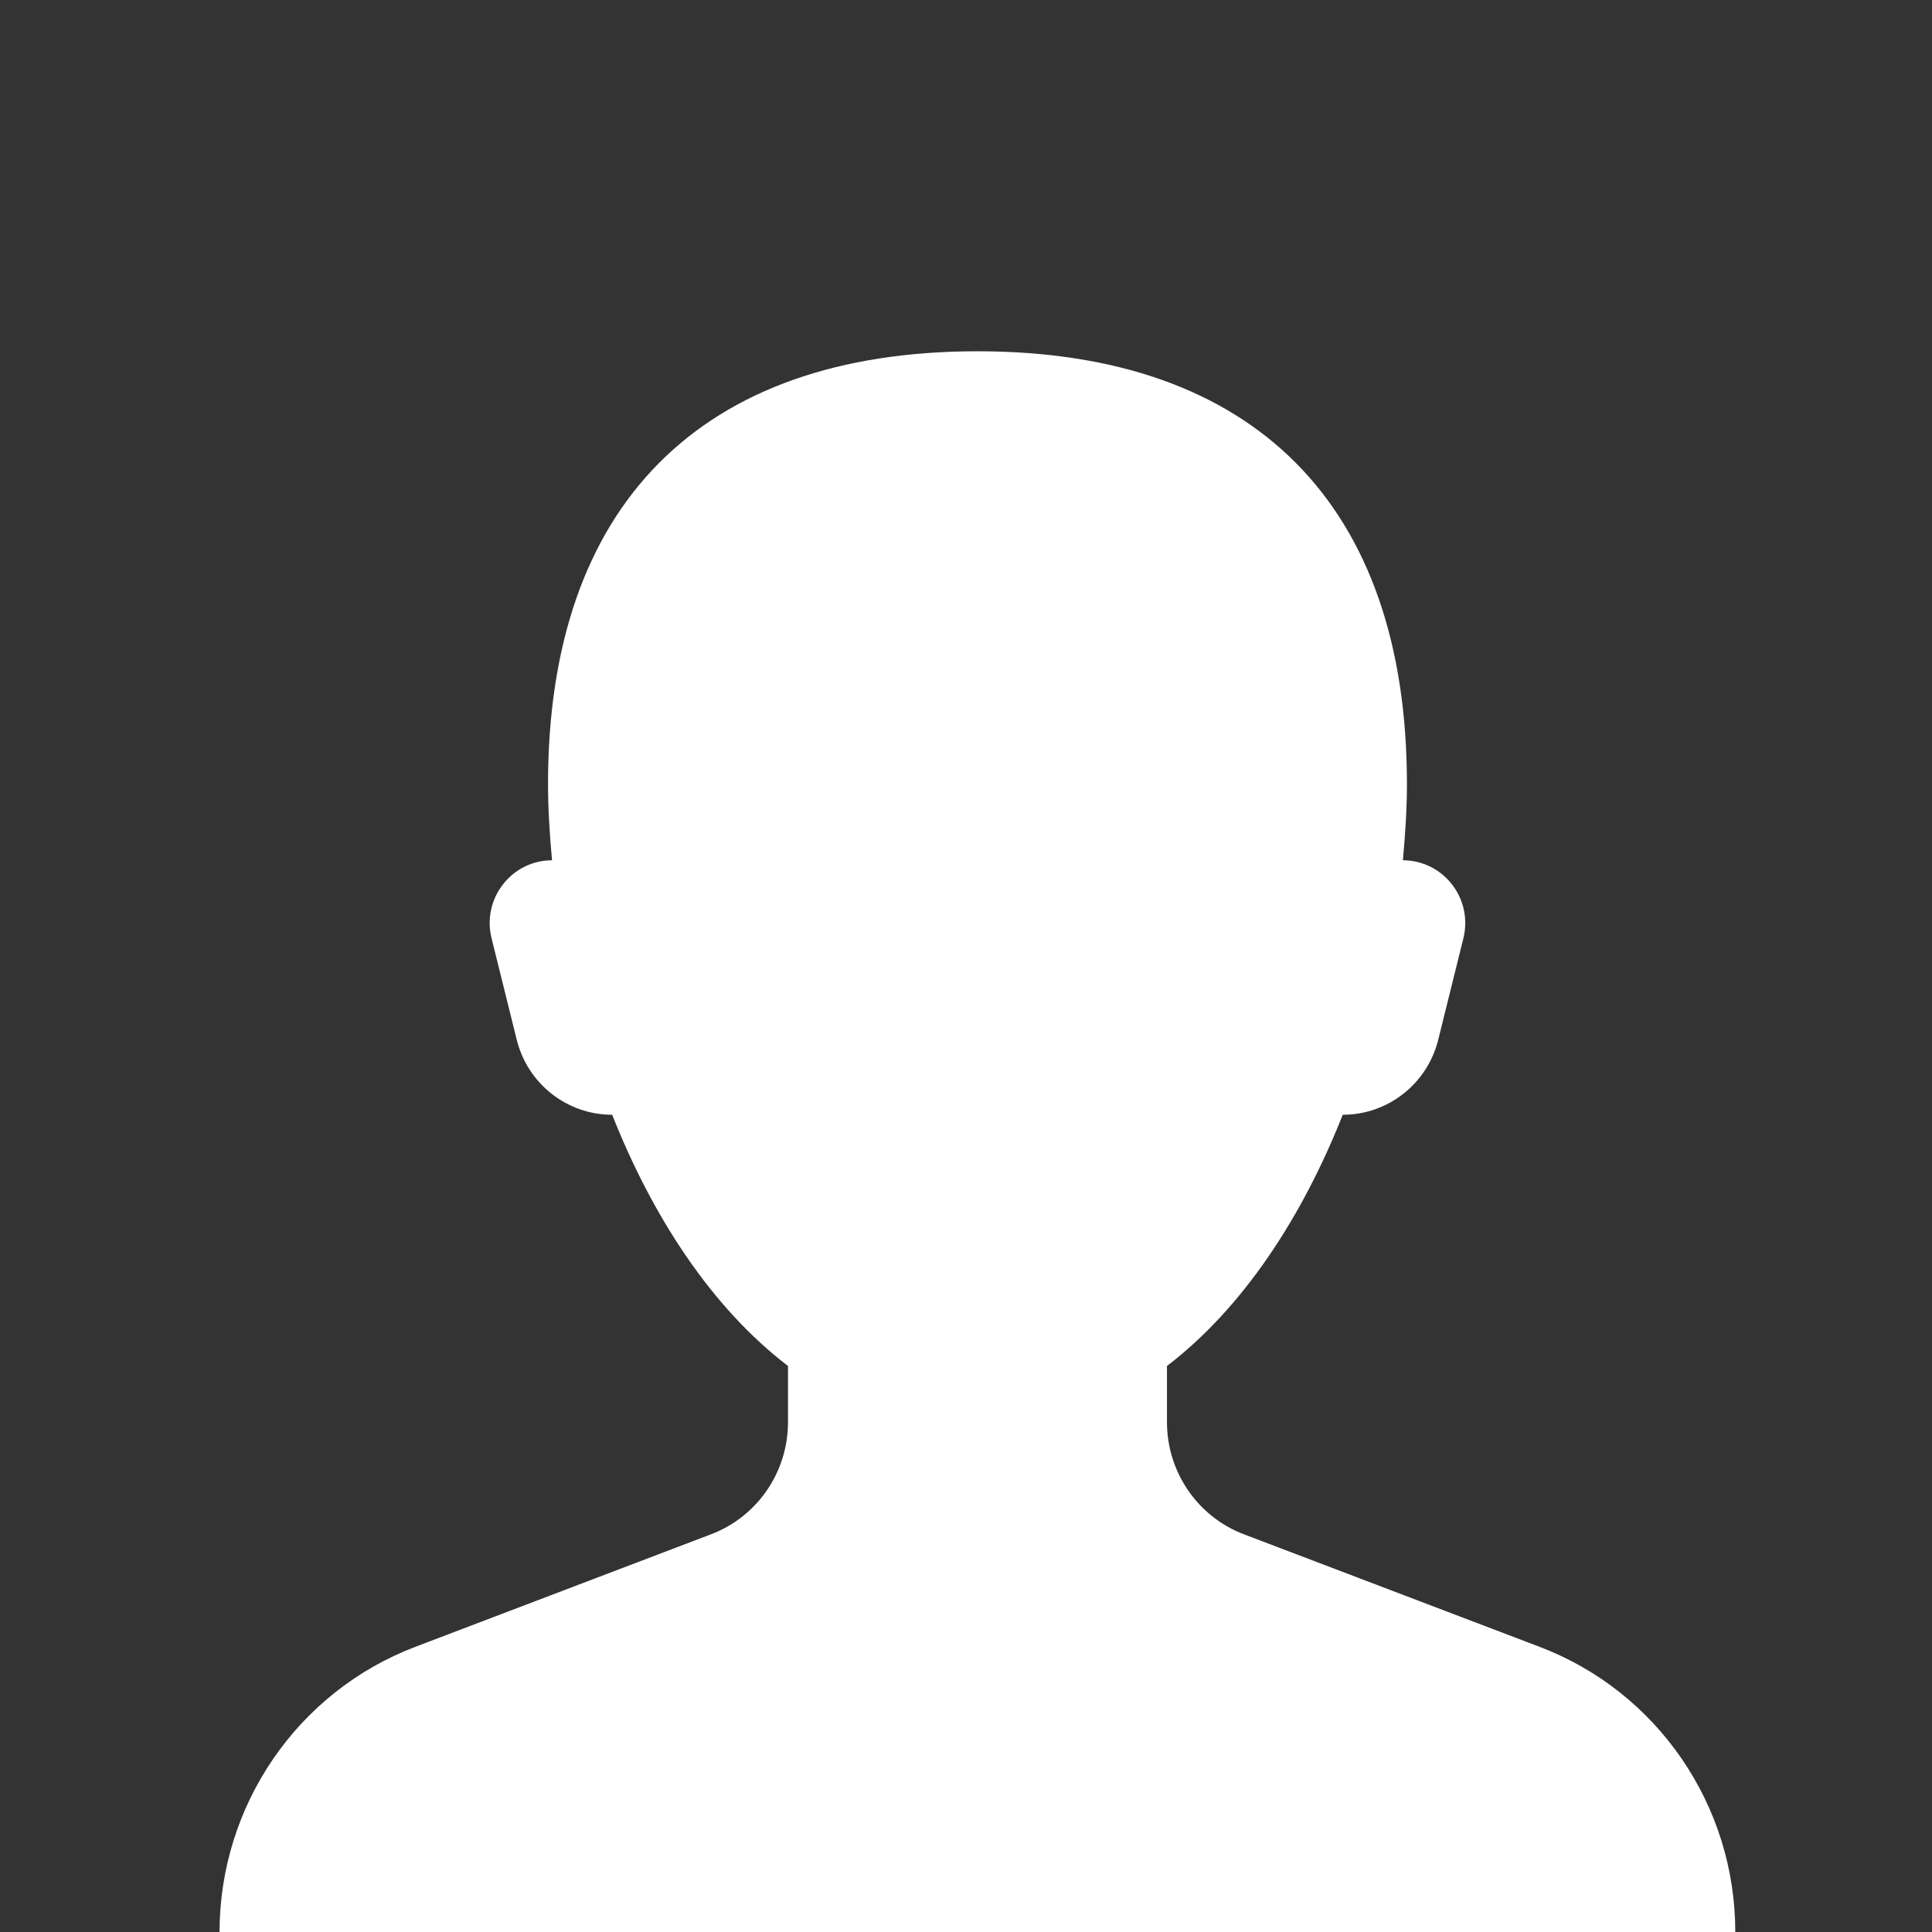 <?xml version="1.0" encoding="UTF-8" standalone="no"?>
<svg width="44px" height="44px" viewBox="0 0 44 44" version="1.1" xmlns="http://www.w3.org/2000/svg" xmlns:xlink="http://www.w3.org/1999/xlink">
    <rect x="0" y="0" width="44" height="44" fill="#333333" stroke="none"/>
    <defs></defs>
    <g id="Icons" stroke="none" stroke-width="1" fill="none" fill-rule="evenodd">
        <g id="icons/profile-fill" fill="#FFFFFF">
            <path d="M28.328,34.942 C27.275,34.542 26.577,33.524 26.577,32.39 L26.577,31.109 C28.313,29.782 29.659,27.714 30.58,25.388 C31.609,25.388 32.506,24.684 32.755,23.678 L33.328,21.368 C33.434,20.941 33.339,20.49 33.069,20.143 C32.8,19.795 32.387,19.592 31.95,19.592 C32.004,19.003 32.042,18.418 32.042,17.853 C32.042,11.504 28.563,8 22.261,8 C15.959,8 12.481,11.504 12.481,17.853 C12.481,18.418 12.518,19.003 12.572,19.592 C12.135,19.592 11.723,19.794 11.454,20.143 C11.183,20.49 11.088,20.941 11.195,21.368 L11.768,23.678 C12.017,24.684 12.914,25.388 13.942,25.388 C14.862,27.714 16.209,29.782 17.946,31.109 L17.946,32.39 C17.946,33.524 17.248,34.543 16.194,34.942 L9.46,37.505 C6.777,38.525 5,41.115 5,44.004 L39.52,44.004 C39.523,41.115 37.747,38.525 35.062,37.505 L28.328,34.942 Z" id="Shape"></path>
        </g>
    </g>
</svg>